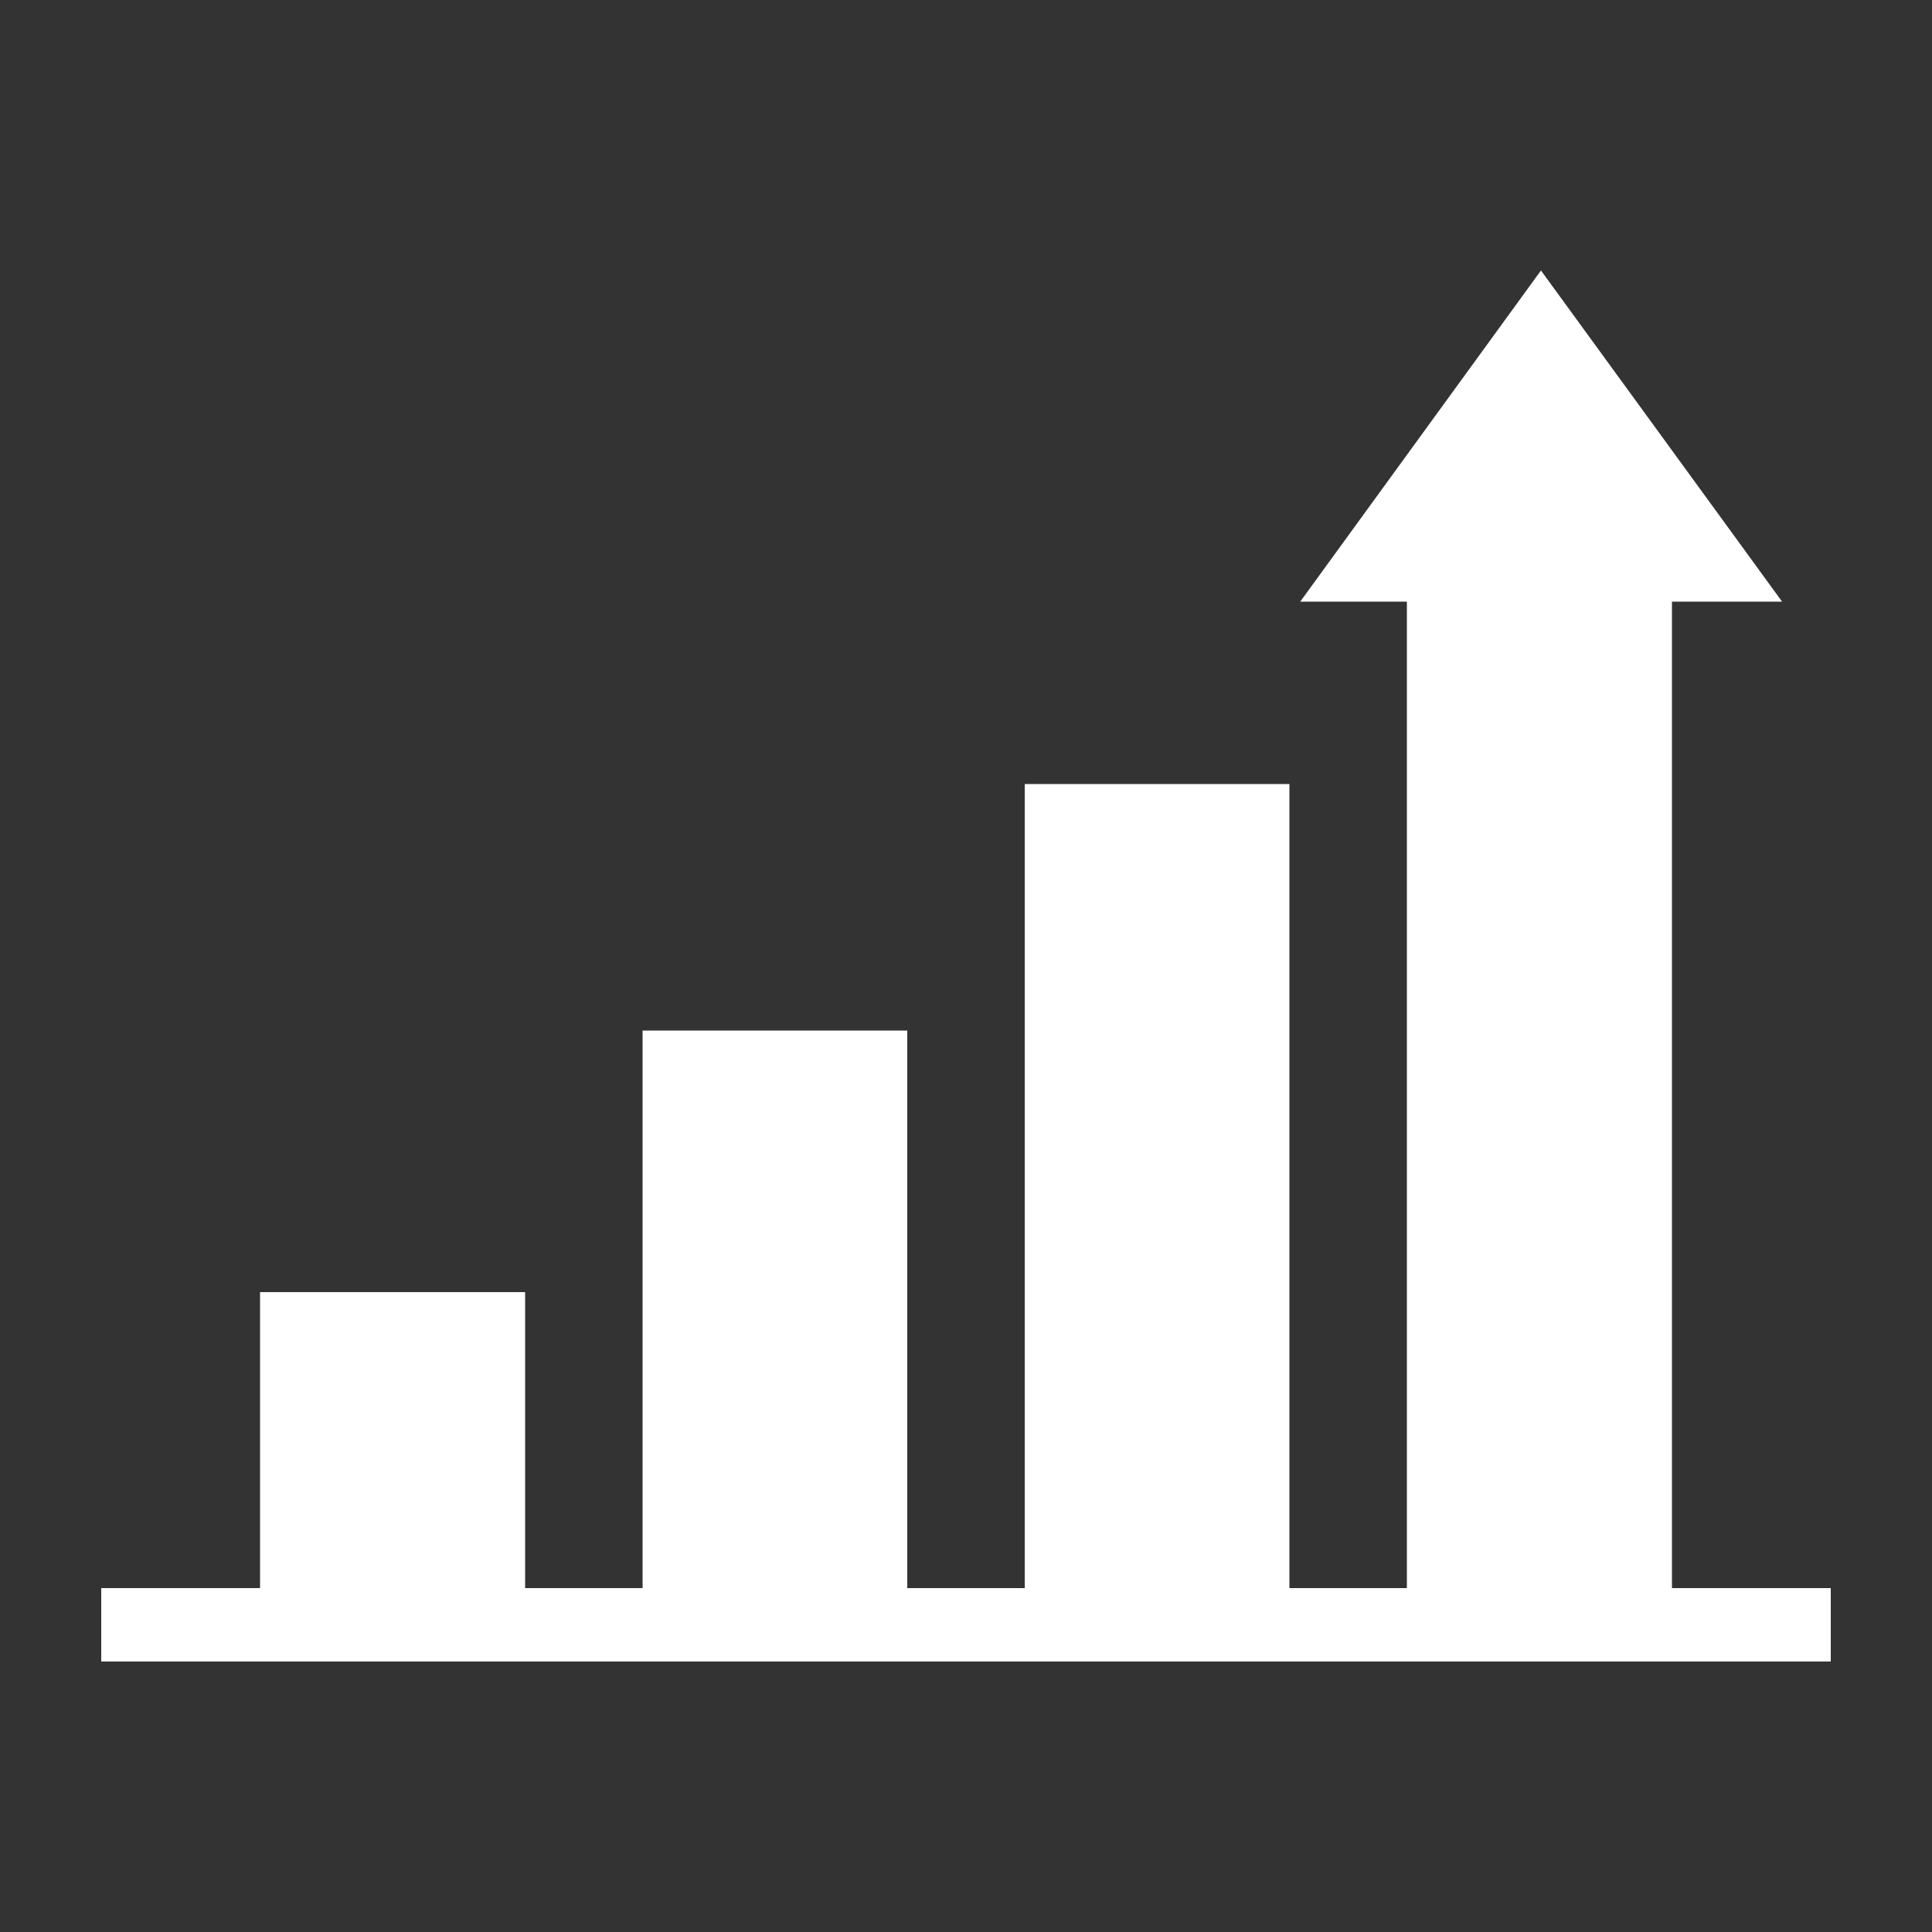 <?xml version="1.0" encoding="utf-8"?>
<!-- Generator: Adobe Illustrator 21.1.0, SVG Export Plug-In . SVG Version: 6.00 Build 0)  -->
<svg version="1.1" id="Layer_1" xmlns="http://www.w3.org/2000/svg" xmlns:xlink="http://www.w3.org/1999/xlink" x="0px" y="0px"
	 viewBox="0 0 500 500" enable-background="new 0 0 500 500" xml:space="preserve">
<rect x="0" y="0" width="500" height="500" fill="#333333" stroke="none"/>
<polygon fill="#ffffff" points="473.8,411 473.8,430 26.2,430 26.2,411 67.3,411 67.3,334.4 135.9,334.4 135.9,411 166.3,411 
	166.3,266.7 234.8,266.7 234.8,411 265.2,411 265.2,202.9 333.7,202.9 333.7,411 364.1,411 364.1,155.7 336.5,155.7 398.8,70 
	461.2,155.7 432.7,155.7 432.7,411 "/>
</svg>

